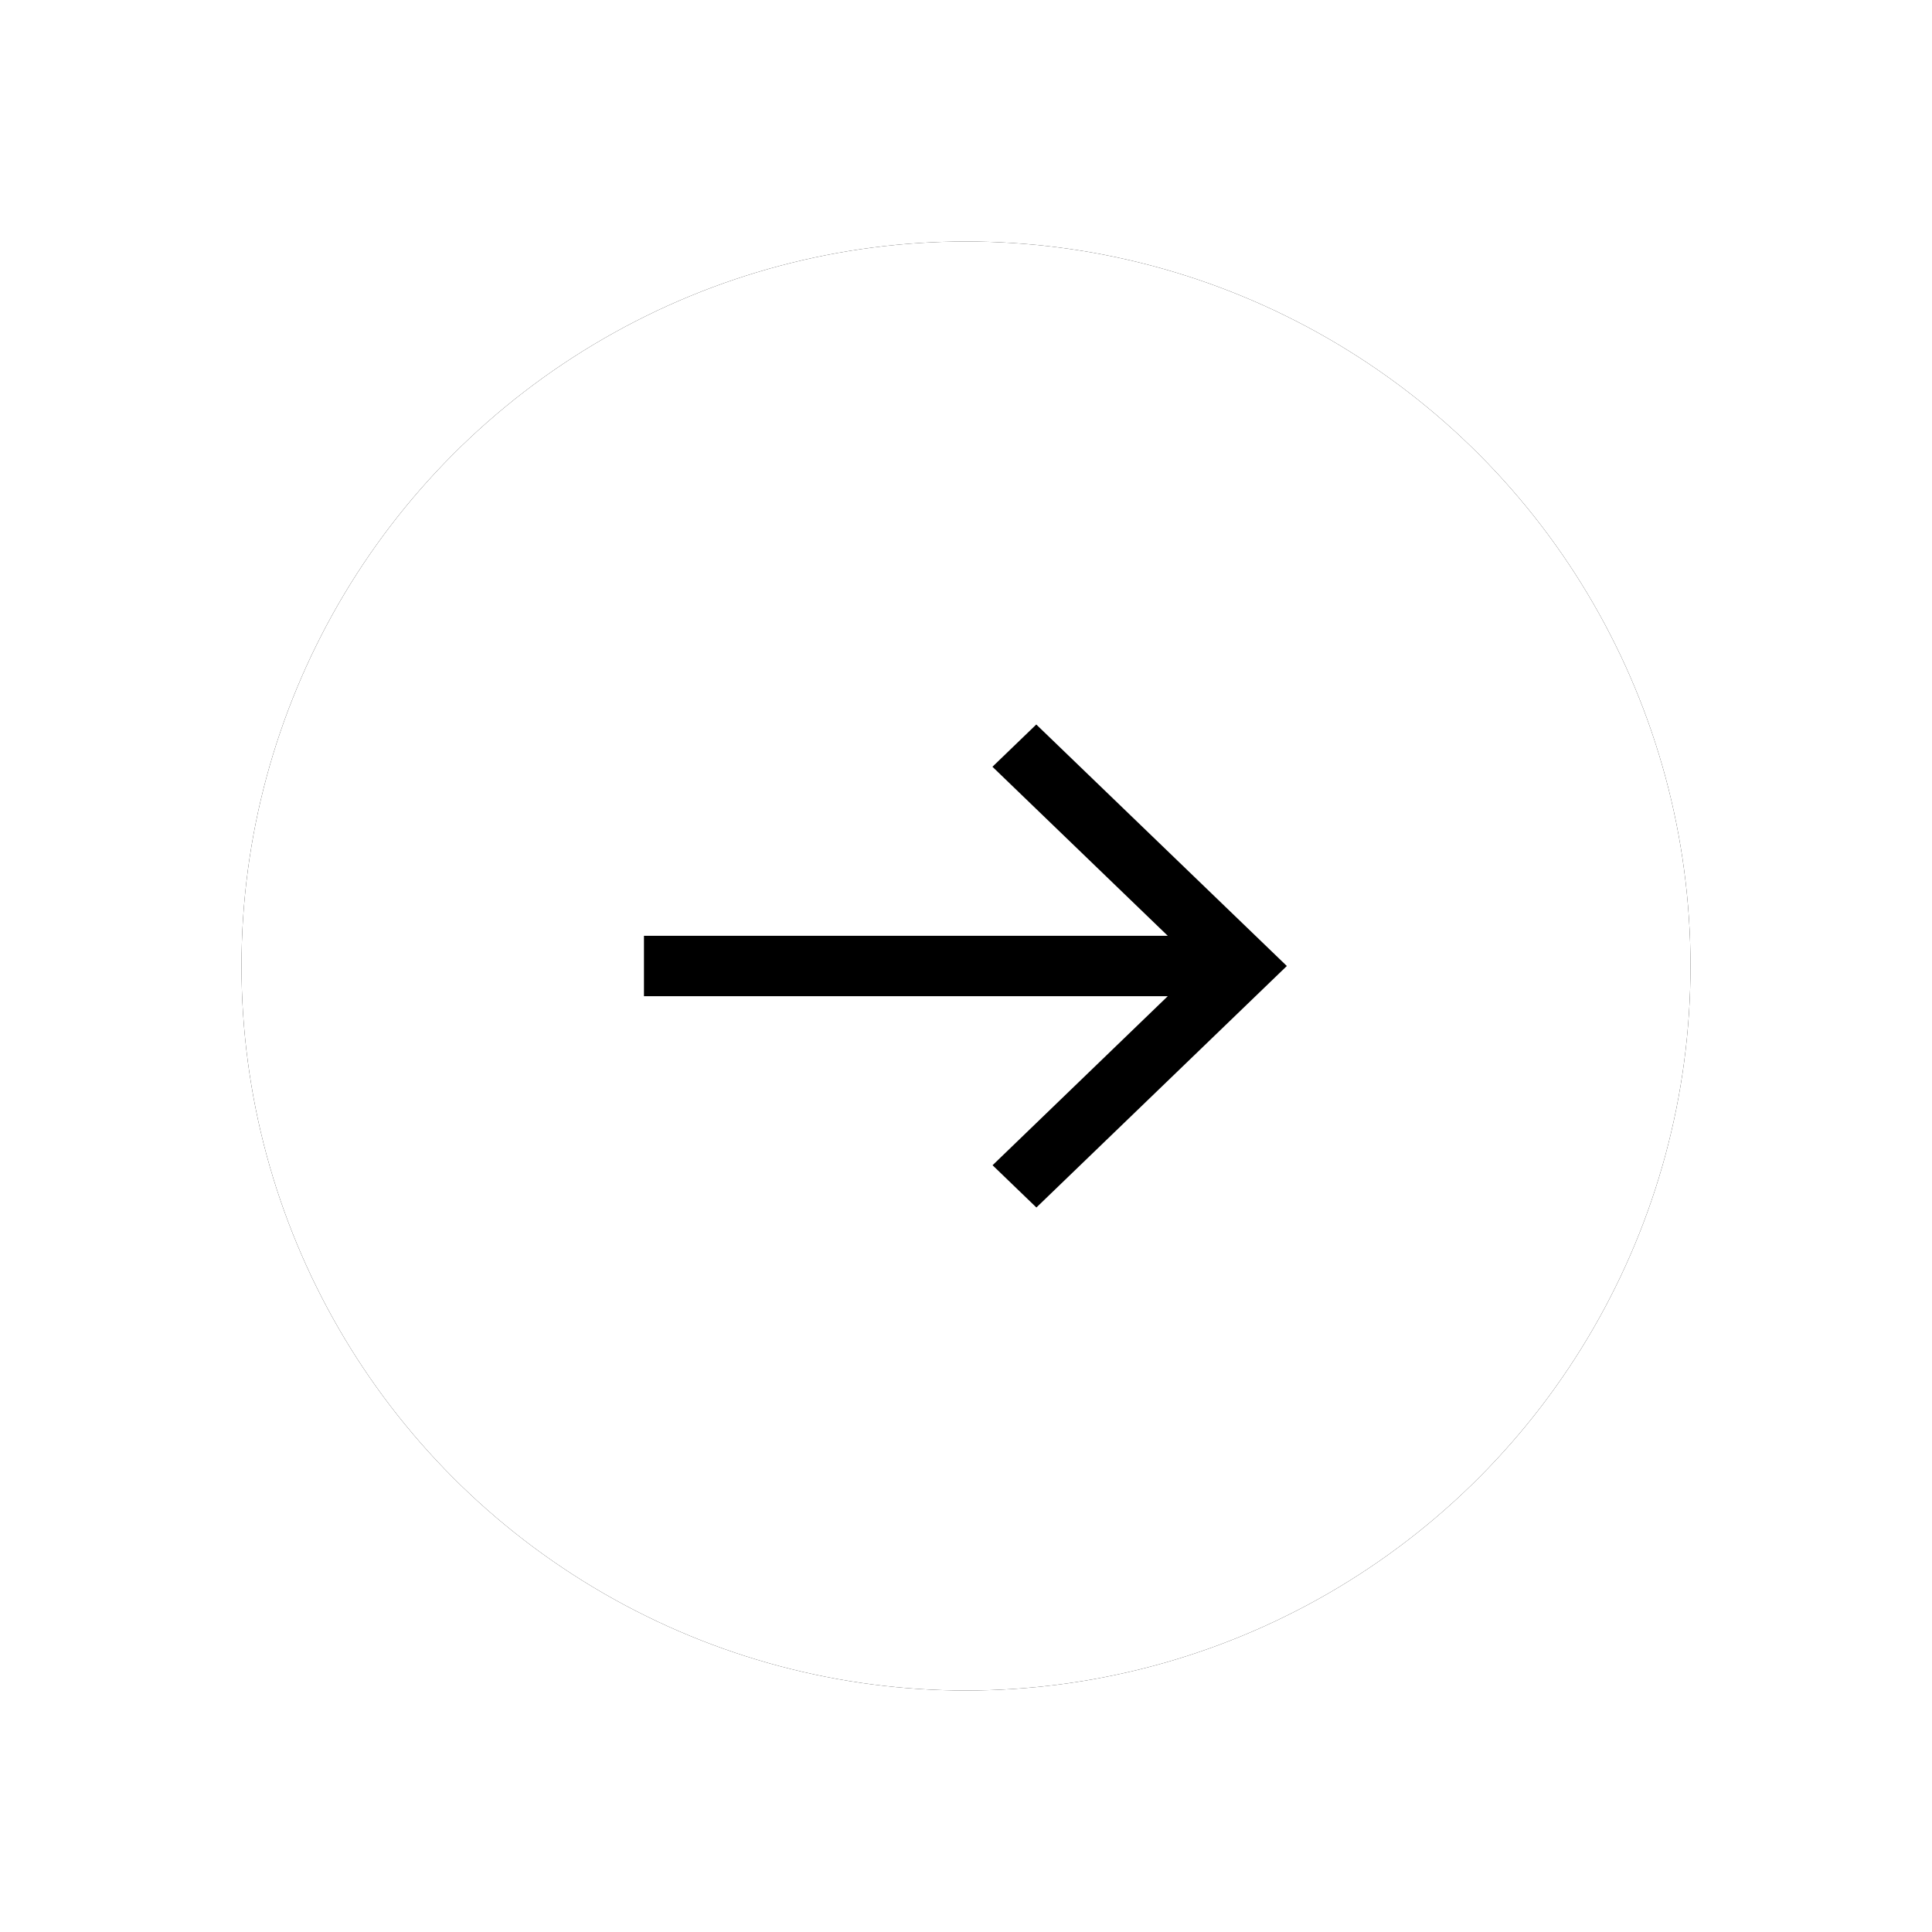 <svg width="16" height="16" xmlns="http://www.w3.org/2000/svg" xmlns:xlink="http://www.w3.org/1999/xlink">
<defs>
<circle id="b" cx="6" cy="6" r="6"/>
<filter x="-25%" y="-25%" width="150%" height="150%" filterUnits="objectBoundingBox" id="a">
<feOffset in="SourceAlpha" result="shadowOffsetOuter1"/>
<feGaussianBlur stdDeviation="1" in="shadowOffsetOuter1" result="shadowBlurOuter1"/>
<feColorMatrix values="0 0 0 0 0.384 0 0 0 0 0.878 0 0 0 0 0.851 0 0 0 0.811 0" in="shadowBlurOuter1"/>
</filter>
</defs>
<g fill="none" fill-rule="evenodd">
<g transform="translate(2 2)">
<use fill="#000" filter="url(#a)" xlink:href="#b"/>
<use fill="#FFF" xlink:href="#b"/>
</g>
<path d="M8.582 6l-.363.35 1.452 1.4H5.333v.5h4.338L8.22 9.65l.363.35 2.074-2z" fill="#000"/>
</g>
</svg>
